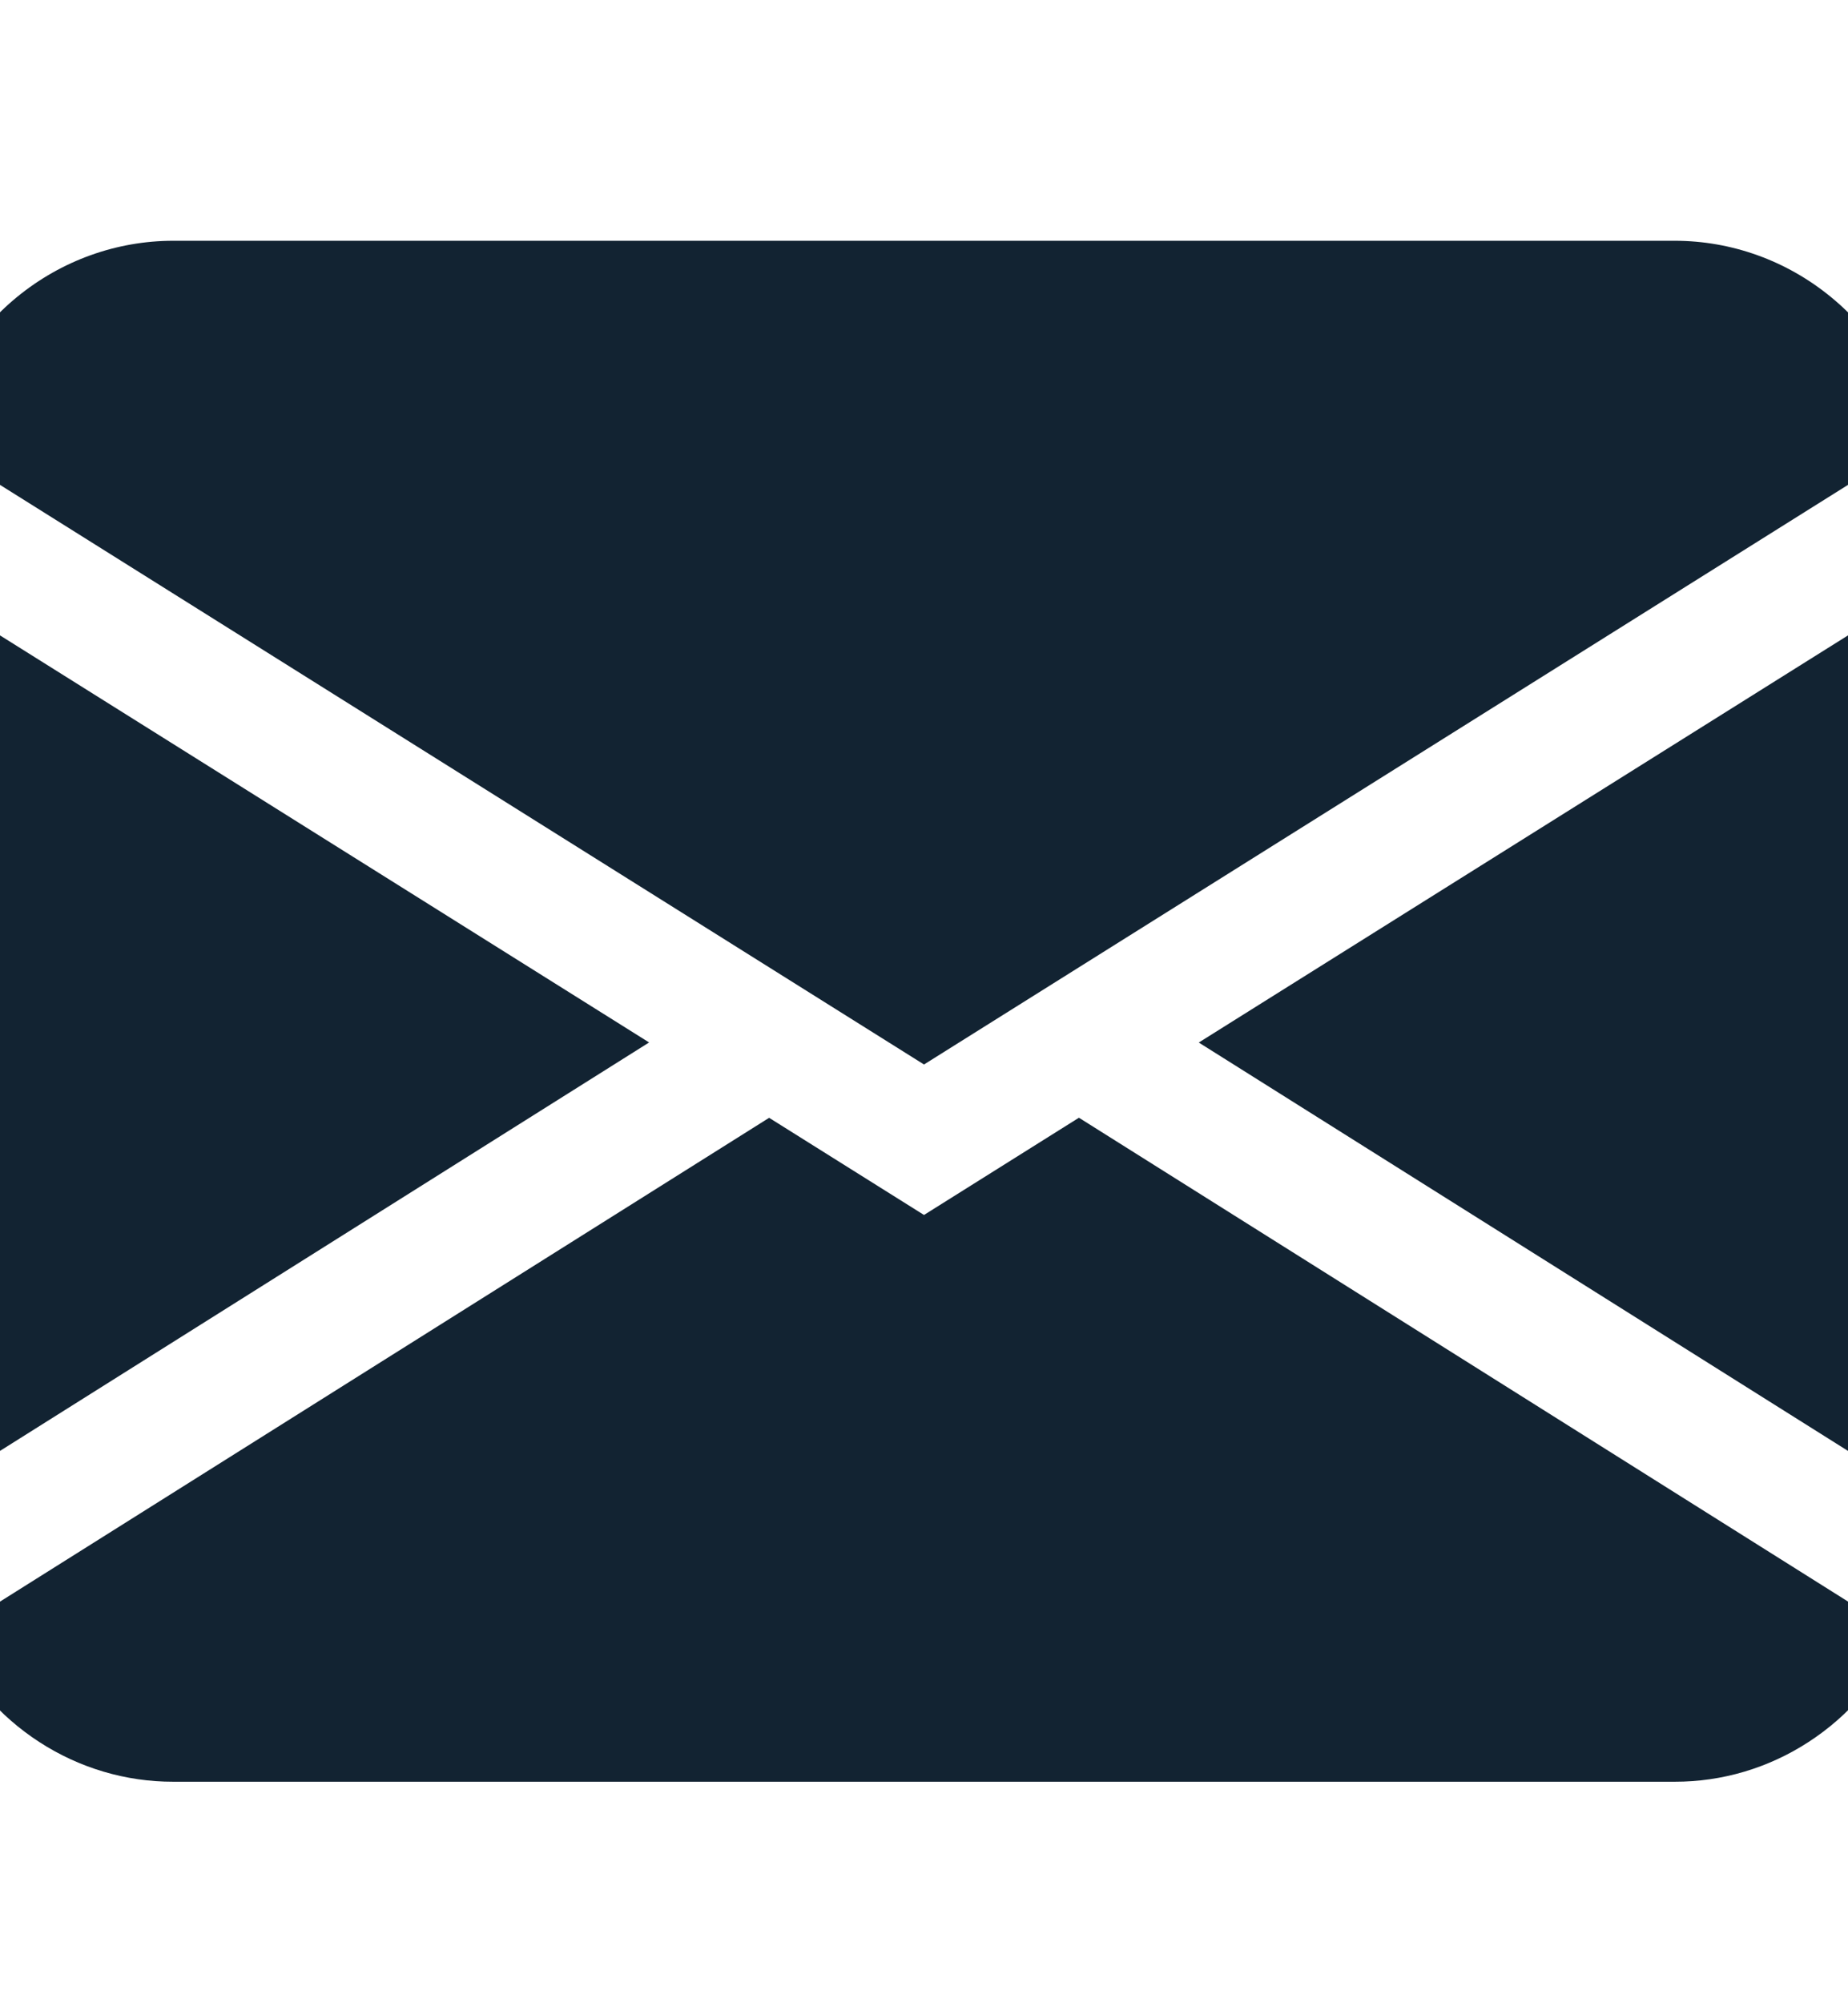 <svg width="24" height="26" viewBox="0 0 24 26" fill="none" xmlns="http://www.w3.org/2000/svg">
<g clip-path="url(#clip0_42_57)">
<path fill-rule="evenodd" clip-rule="evenodd" d="M-0.919 5.717C-0.755 4.981 -0.352 4.324 0.223 3.853C0.799 3.382 1.514 3.125 2.25 3.125H21.75C22.486 3.125 23.201 3.382 23.776 3.853C24.352 4.324 24.755 4.981 24.919 5.717L12 13.816L-0.919 5.717ZM-1 7.62V19.46L8.43 13.53L-1 7.62ZM9.987 14.509L-0.69 21.221C-0.426 21.791 -0.01 22.273 0.511 22.61C1.031 22.947 1.634 23.126 2.25 23.125H21.75C22.366 23.126 22.968 22.947 23.488 22.609C24.009 22.271 24.425 21.789 24.688 21.219L14.012 14.507L12 15.769L9.987 14.507V14.509ZM15.57 13.532L25 19.46V7.62L15.57 13.53V13.532Z" fill="#122332"/>
</g>
<defs>
<clipPath id="clip0_42_57">
<rect width="24" height="26" fill="white"/>
</clipPath>
</defs>
</svg>

